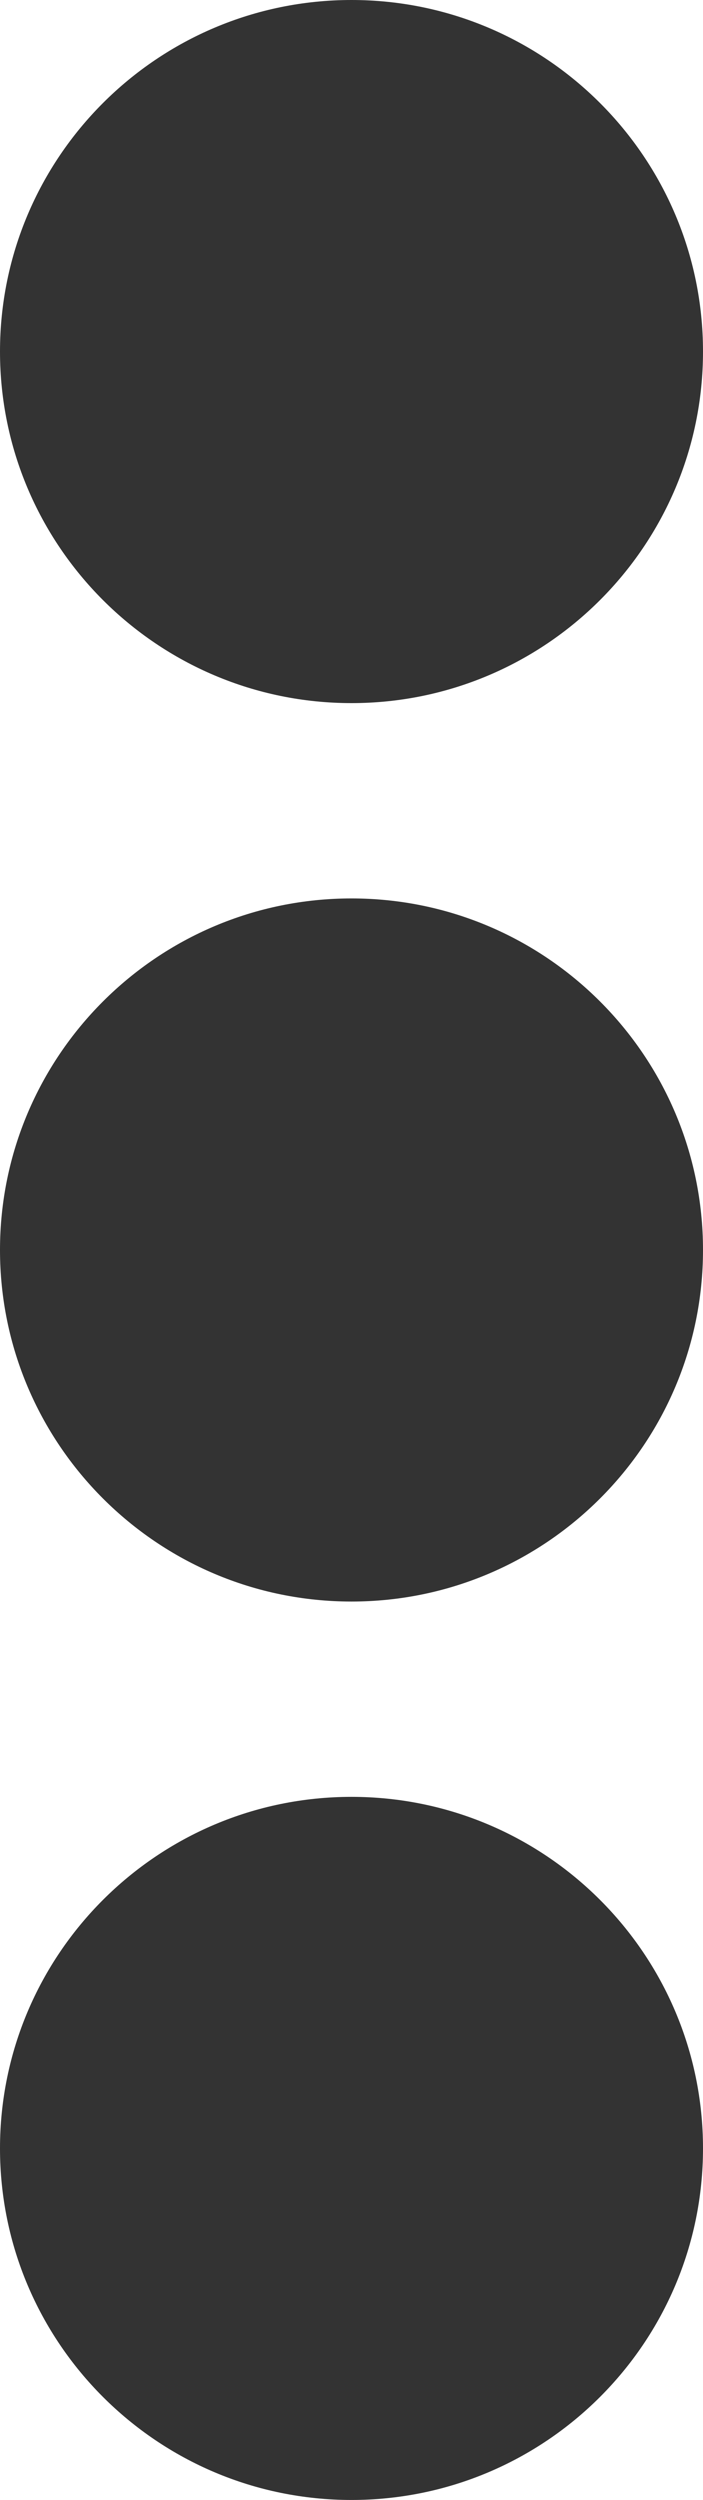 <?xml version="1.0" encoding="utf-8"?>
<!-- Generator: $$$/GeneralStr/196=Adobe Illustrator 27.6.0, SVG Export Plug-In . SVG Version: 6.00 Build 0)  -->
<svg version="1.1" id="Capa_2_00000015314764979122195980000016487731443953535406_"
	 xmlns="http://www.w3.org/2000/svg" xmlns:xlink="http://www.w3.org/1999/xlink" x="0px" y="0px" viewBox="0 0 225 800"
	 style="enable-background:new 0 0 225 800;" xml:space="preserve">
<style type="text/css">
	.st0{fill:#333333;}
</style>
<g id="Capa_1-2">
	<g>
		<path class="st0" d="M112.5,0L112.5,0C174.6,0,225,50.4,225,112.5v0c0,62.1-50.4,112.5-112.5,112.5h0C50.4,225,0,174.6,0,112.5v0
			C0,50.4,50.4,0,112.5,0z"/>
		<path class="st0" d="M112.5,287.5L112.5,287.5c62.1,0,112.5,50.4,112.5,112.5v0c0,62.1-50.4,112.5-112.5,112.5h0
			C50.4,512.5,0,462.1,0,400v0C0,337.9,50.4,287.5,112.5,287.5z"/>
		<path class="st0" d="M112.5,575L112.5,575c62.1,0,112.5,50.4,112.5,112.5v0c0,62.1-50.4,112.5-112.5,112.5h0
			C50.4,800,0,749.6,0,687.5v0C0,625.4,50.4,575,112.5,575z"/>
	</g>
</g>
</svg>
